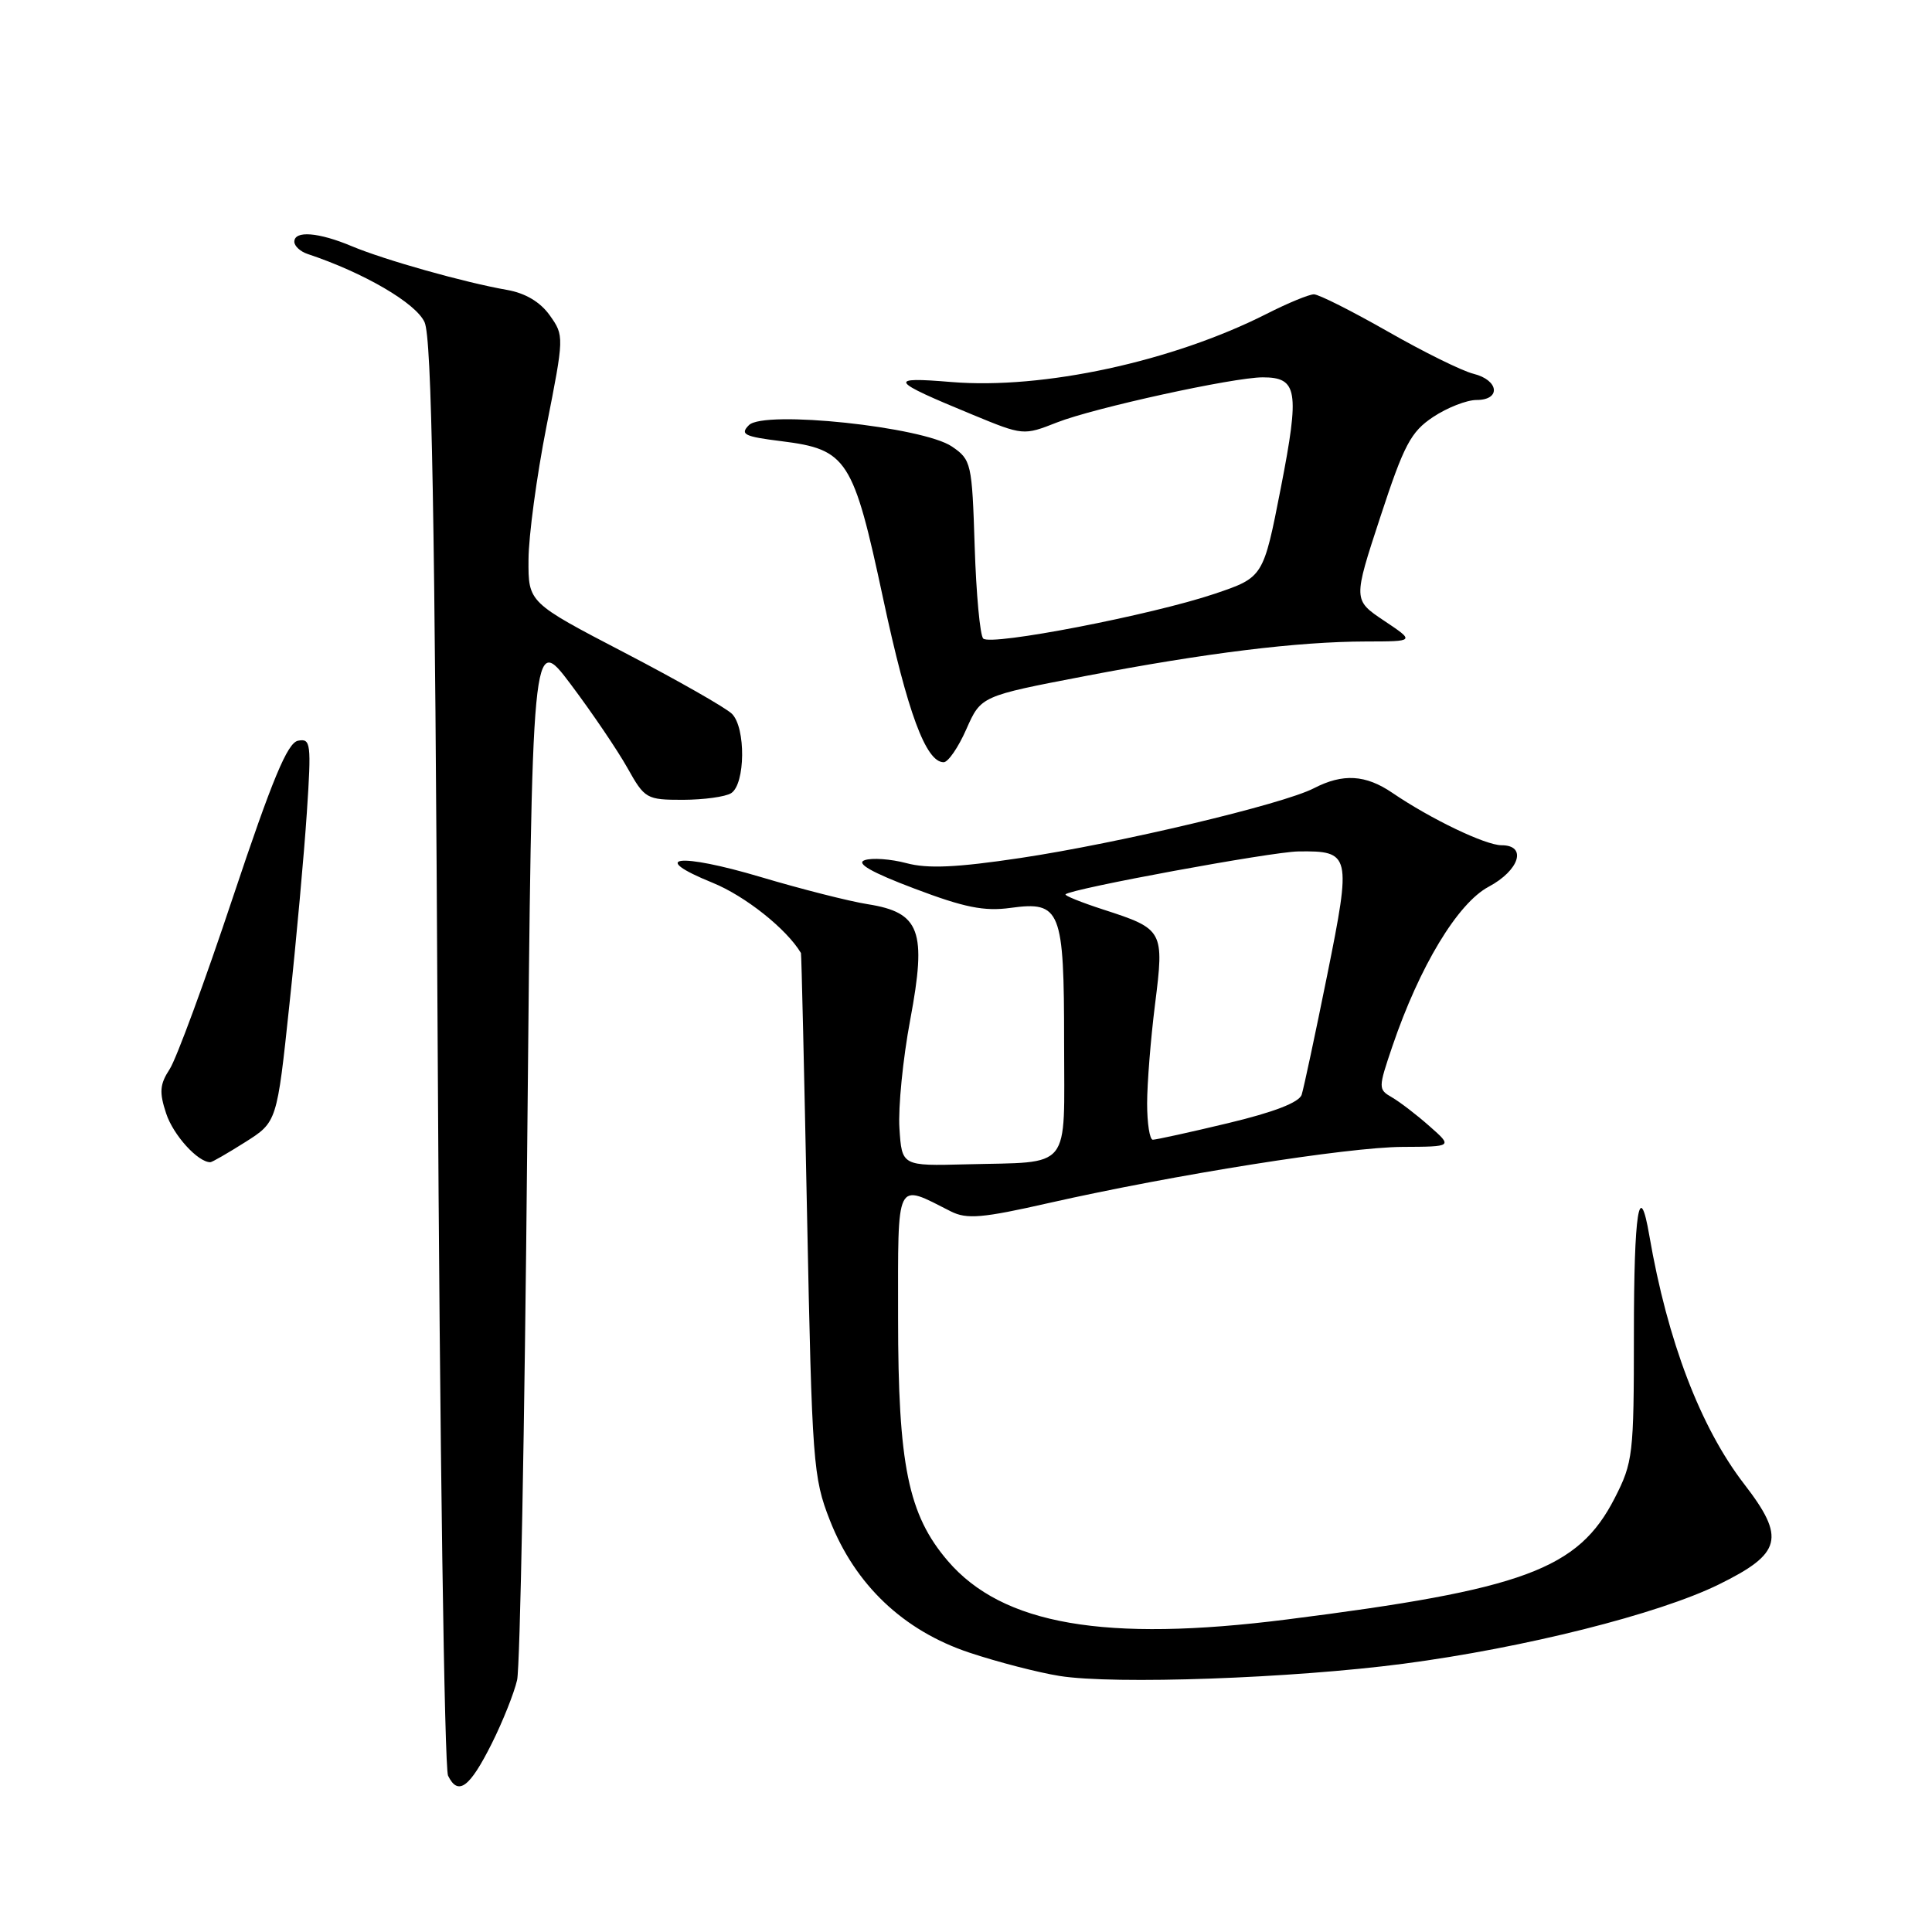 <?xml version="1.0" encoding="UTF-8" standalone="no"?>
<!DOCTYPE svg PUBLIC "-//W3C//DTD SVG 1.1//EN" "http://www.w3.org/Graphics/SVG/1.1/DTD/svg11.dtd" >
<svg xmlns="http://www.w3.org/2000/svg" xmlns:xlink="http://www.w3.org/1999/xlink" version="1.1" viewBox="0 0 256 256">
 <g >
 <path fill="currentColor"
d=" M 65.16 231.03 C 66.62 228.11 68.13 224.32 68.52 222.61 C 68.91 220.90 69.52 188.98 69.86 151.68 C 70.50 83.86 70.50 83.86 75.63 90.68 C 78.45 94.43 81.82 99.41 83.13 101.74 C 85.43 105.85 85.66 105.98 90.50 105.98 C 93.25 105.97 96.12 105.58 96.88 105.10 C 98.77 103.90 98.84 96.41 96.98 94.58 C 96.17 93.78 89.76 90.13 82.75 86.48 C 70.00 79.84 70.00 79.84 70.03 74.17 C 70.04 71.05 71.11 63.10 72.41 56.50 C 74.76 44.60 74.76 44.48 72.85 41.79 C 71.59 40.02 69.63 38.85 67.21 38.42 C 61.58 37.44 50.97 34.45 46.63 32.63 C 42.21 30.77 39.00 30.52 39.00 32.03 C 39.00 32.60 39.79 33.33 40.75 33.65 C 48.23 36.14 55.13 40.17 56.26 42.70 C 57.21 44.84 57.62 67.61 58.00 139.50 C 58.27 191.20 58.89 234.31 59.37 235.29 C 60.70 238.01 62.23 236.88 65.16 231.03 Z  M 186.00 220.45 C 201.96 218.35 219.76 213.88 227.75 209.95 C 236.11 205.84 236.63 203.79 231.10 196.63 C 225.32 189.13 220.95 177.68 218.55 163.75 C 217.22 155.98 216.50 160.55 216.50 176.77 C 216.50 192.78 216.38 193.77 213.95 198.52 C 209.12 207.95 201.95 210.61 170.50 214.59 C 146.42 217.64 132.83 215.29 125.58 206.82 C 120.34 200.70 119.00 194.13 119.00 174.62 C 119.00 155.97 118.60 156.78 126.00 160.52 C 128.11 161.58 130.15 161.41 139.00 159.40 C 155.60 155.65 178.58 152.00 185.85 151.97 C 192.50 151.94 192.50 151.94 189.41 149.22 C 187.72 147.72 185.48 146.01 184.45 145.41 C 182.61 144.35 182.61 144.20 184.50 138.63 C 188.09 128.07 193.14 119.69 197.25 117.50 C 201.34 115.32 202.38 112.00 198.97 112.00 C 196.83 112.00 189.58 108.52 184.50 105.06 C 180.95 102.64 177.94 102.46 174.09 104.45 C 169.99 106.57 148.27 111.73 135.20 113.69 C 126.79 114.95 122.92 115.13 120.10 114.37 C 118.02 113.82 115.53 113.64 114.57 113.98 C 113.38 114.39 115.46 115.59 121.16 117.74 C 127.78 120.25 130.41 120.78 133.90 120.30 C 140.56 119.39 141.00 120.51 141.00 138.17 C 141.00 155.36 142.17 153.91 128.00 154.28 C 119.50 154.50 119.50 154.50 119.18 149.50 C 119.00 146.75 119.64 140.28 120.61 135.12 C 122.82 123.32 121.93 120.91 114.97 119.81 C 112.51 119.42 106.13 117.80 100.80 116.21 C 89.94 112.98 85.81 113.47 94.42 116.97 C 98.75 118.73 104.24 123.10 106.13 126.28 C 106.20 126.40 106.56 142.03 106.94 161.00 C 107.60 193.88 107.74 195.78 109.96 201.44 C 113.31 210.00 119.71 216.07 128.44 218.98 C 132.19 220.23 137.57 221.62 140.38 222.07 C 147.61 223.23 171.24 222.39 186.00 220.45 Z  M 32.49 151.34 C 36.70 148.68 36.70 148.68 38.35 133.09 C 39.27 124.52 40.30 113.07 40.66 107.65 C 41.27 98.47 41.18 97.82 39.49 98.15 C 38.09 98.42 36.10 103.21 30.87 118.87 C 27.14 130.07 23.36 140.33 22.48 141.67 C 21.17 143.68 21.08 144.72 22.02 147.55 C 22.96 150.41 26.22 154.00 27.87 154.00 C 28.10 154.00 30.18 152.80 32.49 151.34 Z  M 128.05 96.61 C 129.99 92.23 129.99 92.23 143.75 89.59 C 159.83 86.51 171.92 85.02 181.00 85.00 C 187.50 84.99 187.50 84.99 183.40 82.25 C 179.29 79.50 179.29 79.50 182.90 68.50 C 186.04 58.92 186.94 57.22 189.90 55.25 C 191.77 54.01 194.35 53.00 195.65 53.00 C 198.92 53.00 198.62 50.37 195.25 49.53 C 193.74 49.16 188.62 46.63 183.88 43.92 C 179.14 41.22 174.74 39.00 174.10 39.00 C 173.46 39.00 170.64 40.16 167.83 41.59 C 155.35 47.91 138.19 51.62 126.07 50.62 C 117.52 49.91 117.84 50.40 128.85 54.94 C 135.58 57.72 135.62 57.72 140.07 55.97 C 144.96 54.05 163.44 50.00 167.32 50.00 C 171.94 50.00 172.23 51.76 169.72 64.63 C 167.40 76.50 167.40 76.50 160.95 78.68 C 152.65 81.48 131.28 85.62 130.28 84.61 C 129.86 84.19 129.35 78.70 129.15 72.41 C 128.80 61.36 128.70 60.92 126.14 59.17 C 122.31 56.55 101.25 54.32 99.24 56.33 C 98.02 57.55 98.61 57.85 103.55 58.46 C 112.26 59.55 113.06 60.80 117.03 79.36 C 120.25 94.41 122.69 101.00 125.04 101.00 C 125.63 101.00 126.99 99.03 128.05 96.61 Z  M 152.00 146.22 C 152.00 143.60 152.47 137.67 153.05 133.06 C 154.28 123.30 154.17 123.10 146.19 120.52 C 143.26 119.57 141.01 118.66 141.19 118.50 C 141.98 117.75 168.47 112.87 172.02 112.82 C 178.98 112.72 179.09 113.20 175.85 129.26 C 174.27 137.09 172.75 144.20 172.48 145.05 C 172.16 146.07 168.81 147.37 162.74 148.82 C 157.66 150.04 153.16 151.02 152.75 151.02 C 152.34 151.01 152.00 148.85 152.00 146.22 Z "/>
</g>
</svg>